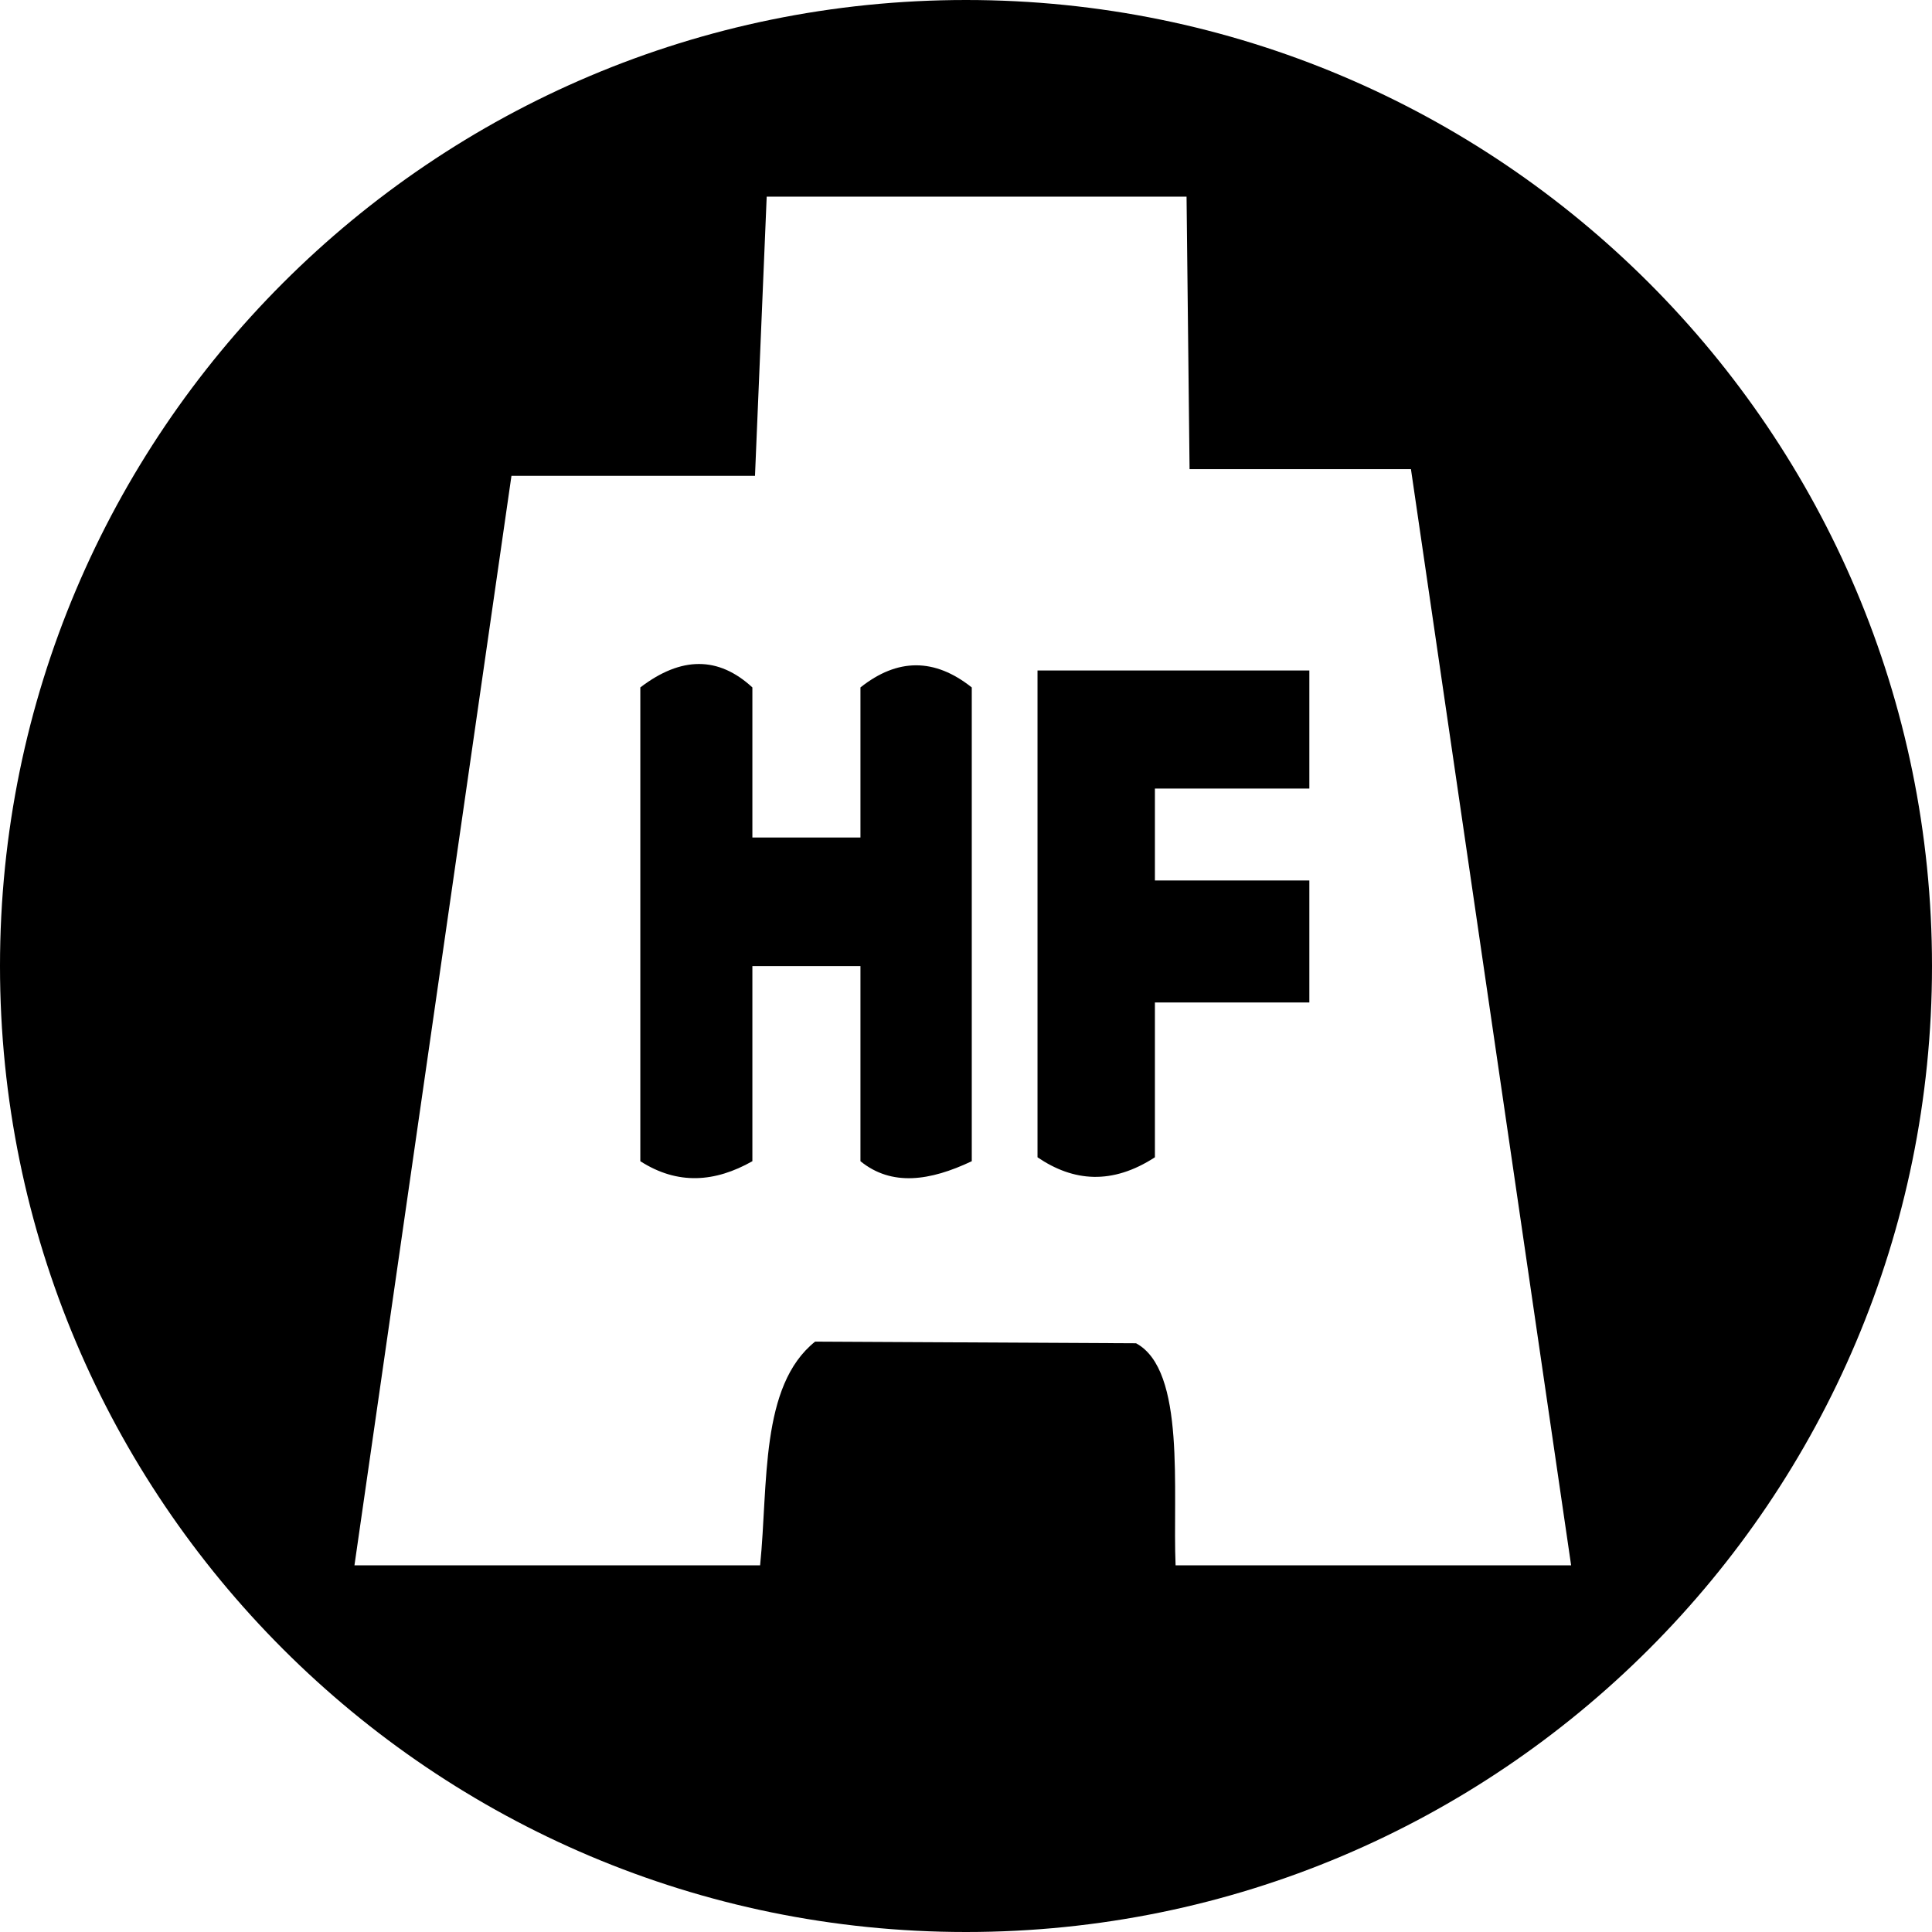 <?xml version="1.0" standalone="no"?><!DOCTYPE svg PUBLIC "-//W3C//DTD SVG 1.1//EN" "http://www.w3.org/Graphics/SVG/1.1/DTD/svg11.dtd"><svg t="1490942171351" class="icon" style="" viewBox="0 0 1024 1024" version="1.1" xmlns="http://www.w3.org/2000/svg" p-id="5292" xmlns:xlink="http://www.w3.org/1999/xlink" width="36" height="36"><defs><style type="text/css"></style></defs><path d="M512.015 0C229.279 0 0 229.279 0 512.015 0 794.721 229.279 1024 512.015 1024 794.751 1024 1024 794.721 1024 512.015 1024 229.279 794.751 0 512.015 0ZM623.086 829.657C621.429 790.414 628.687 726.236 602.124 711.96L432.025 711.087C402.691 734.578 407.239 786.559 402.872 829.657L187.868 829.657 271.081 252.198 400.161 252.198 406.365 104.234 628.898 104.234 630.494 248.644 747.829 248.644 832.728 829.657 623.086 829.657ZM456.058 364.353 456.058 443.891 398.776 443.891 398.776 364.353C380.826 347.788 361.04 347.788 339.386 364.353L339.386 615.466C359.172 628.175 378.959 626.67 398.776 615.466L398.776 512.045 456.058 512.045 456.058 615.466C472.622 628.928 492.951 625.947 515.057 615.466L515.057 364.353C495.391 348.722 475.724 348.722 456.058 364.353ZM549.902 613.388C568.936 626.338 589.445 628.085 612.123 613.388L612.123 531.32 693.981 531.32 693.981 466.659 612.123 466.659 612.123 417.96 693.981 417.96 693.981 355.378 549.902 355.378 549.902 613.388Z" p-id="5293"></path></svg>